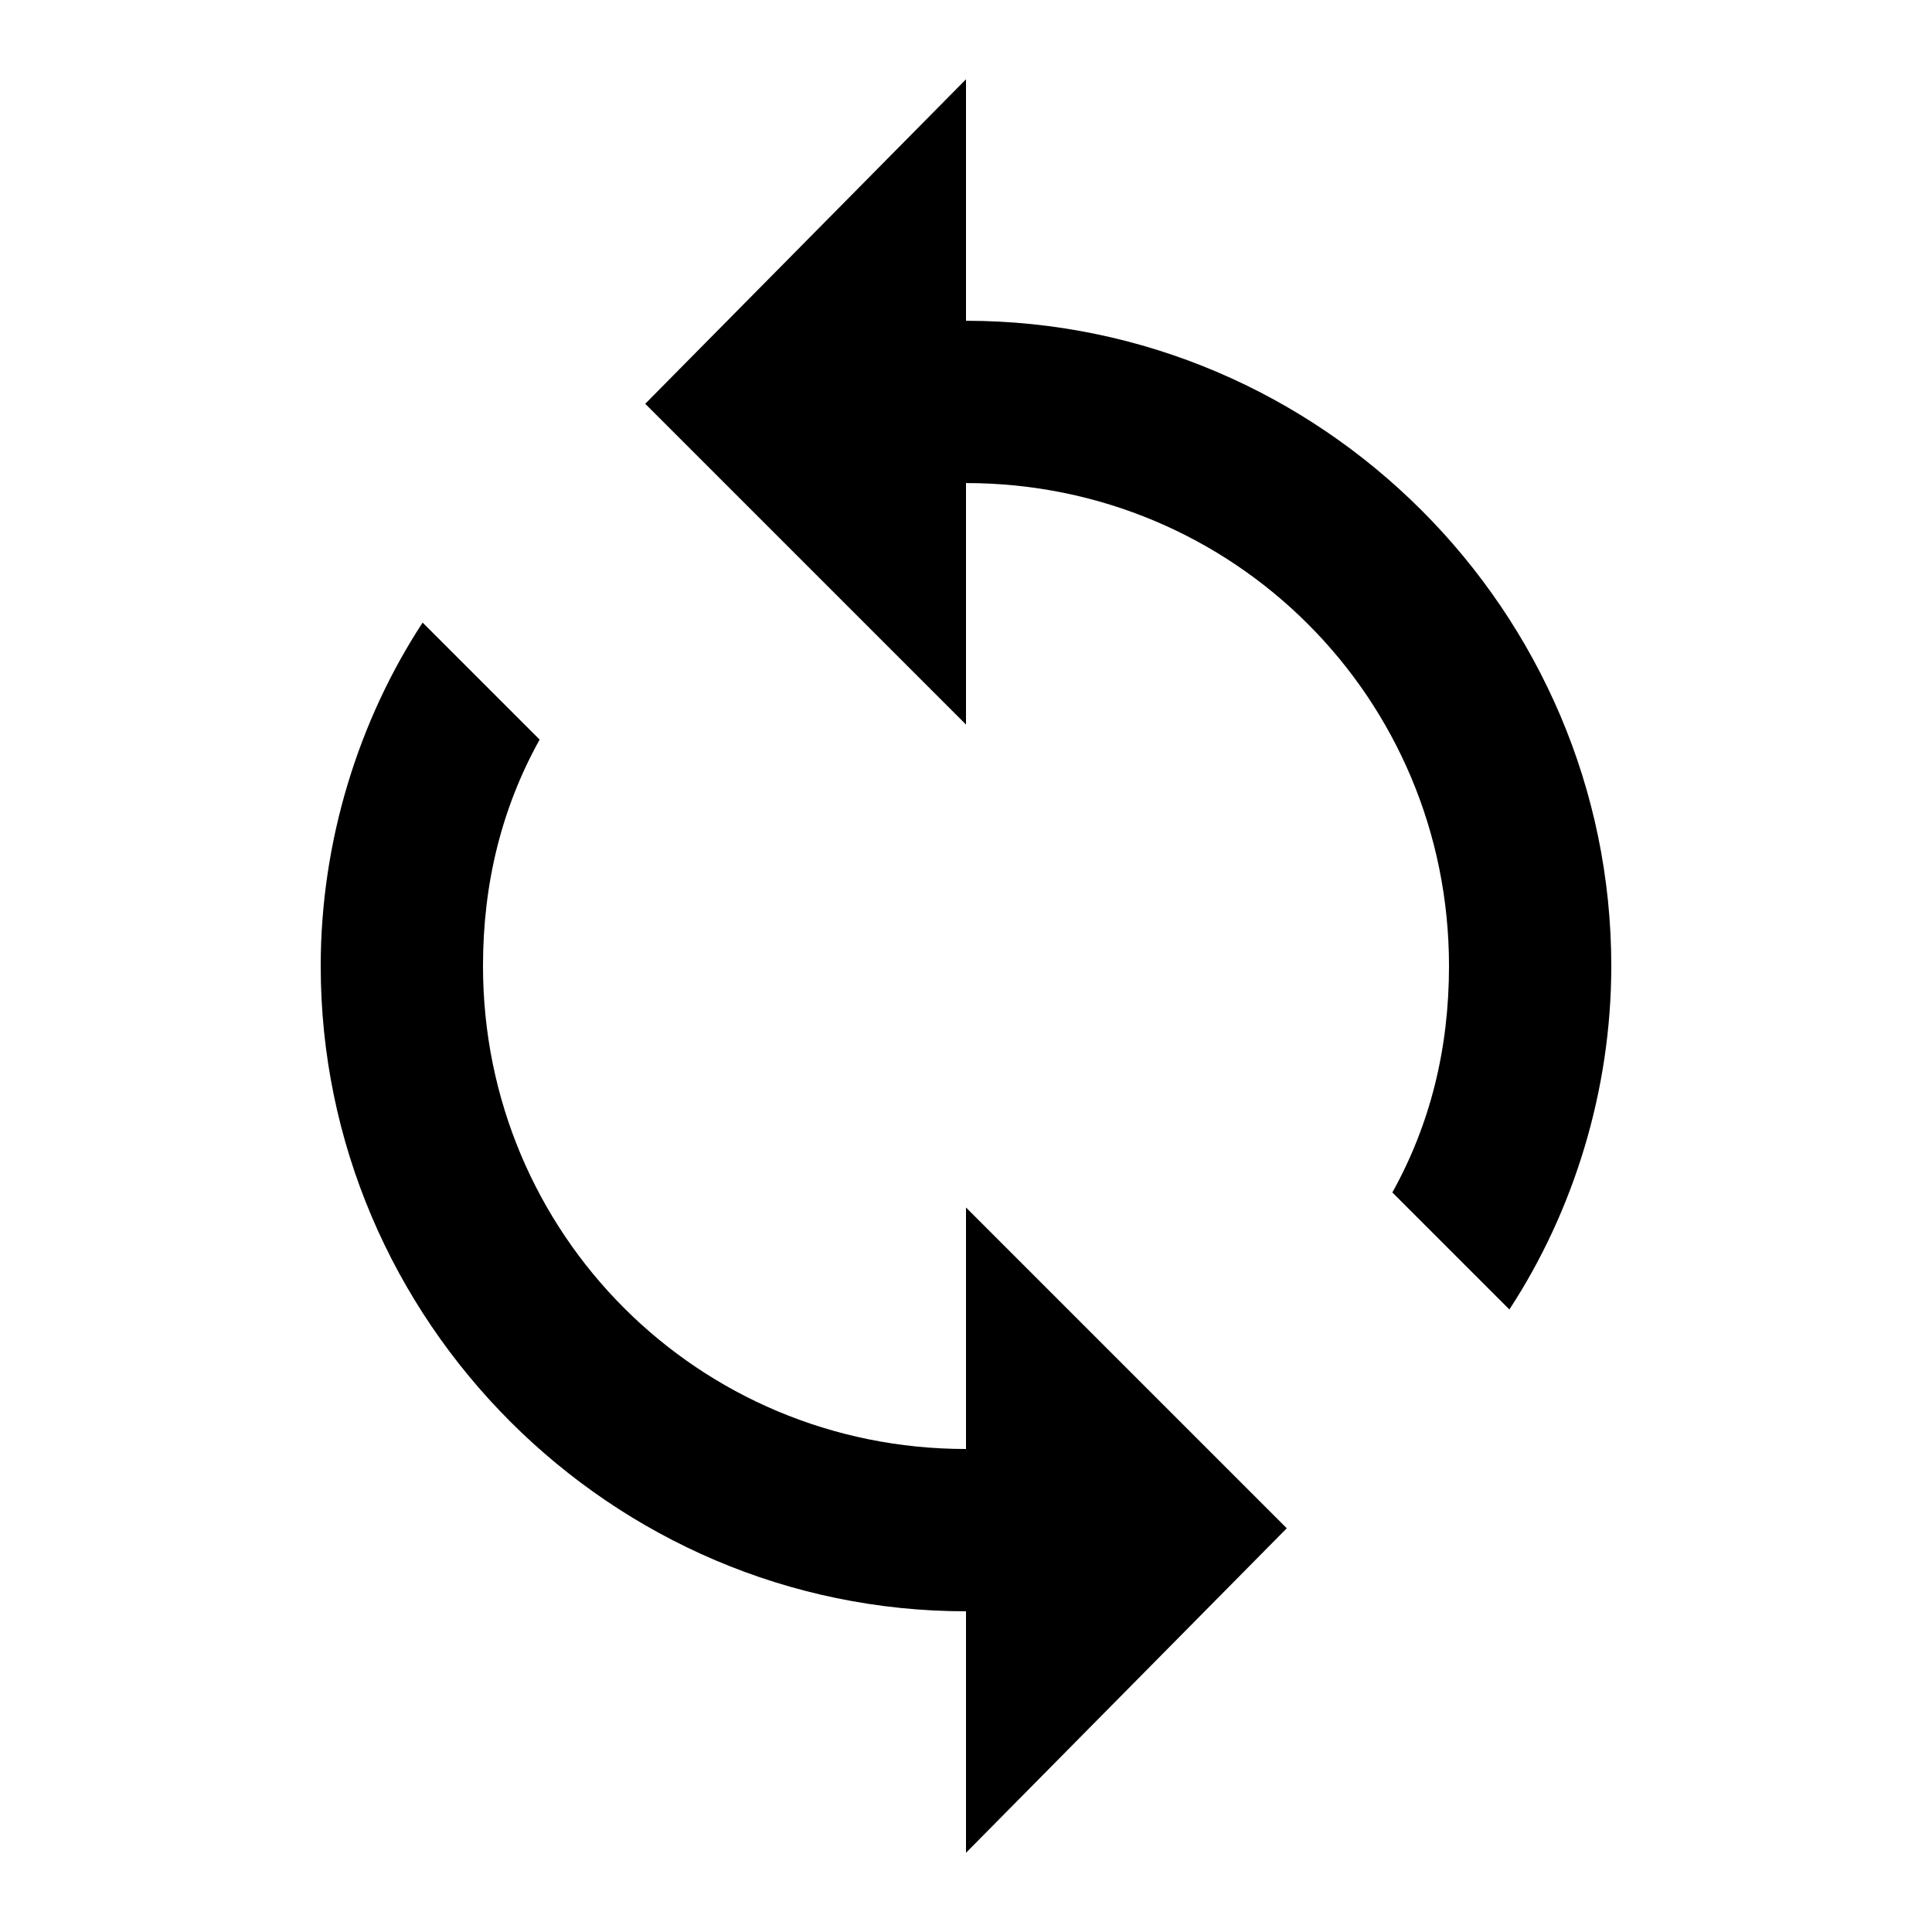 <!-- Generated by IcoMoon.io -->
<svg version="1.1" xmlns="http://www.w3.org/2000/svg" width="32" height="32" viewBox="0 0 32 32">
<title>sync</title>
<path d="M16 24v-4l5.313 5.313-5.313 5.375v-4c-5.875 0-10.688-4.813-10.688-10.688 0-2.063 0.625-4.063 1.688-5.688l1.938 1.938c-0.625 1.125-0.938 2.375-0.938 3.75 0 4.438 3.563 8 8 8zM16 5.313c5.875 0 10.688 4.813 10.688 10.688 0 2.063-0.625 4.063-1.688 5.688l-1.938-1.938c0.625-1.125 0.938-2.375 0.938-3.75 0-4.438-3.563-8-8-8v4l-5.313-5.313 5.313-5.375v4z"></path>
</svg>
